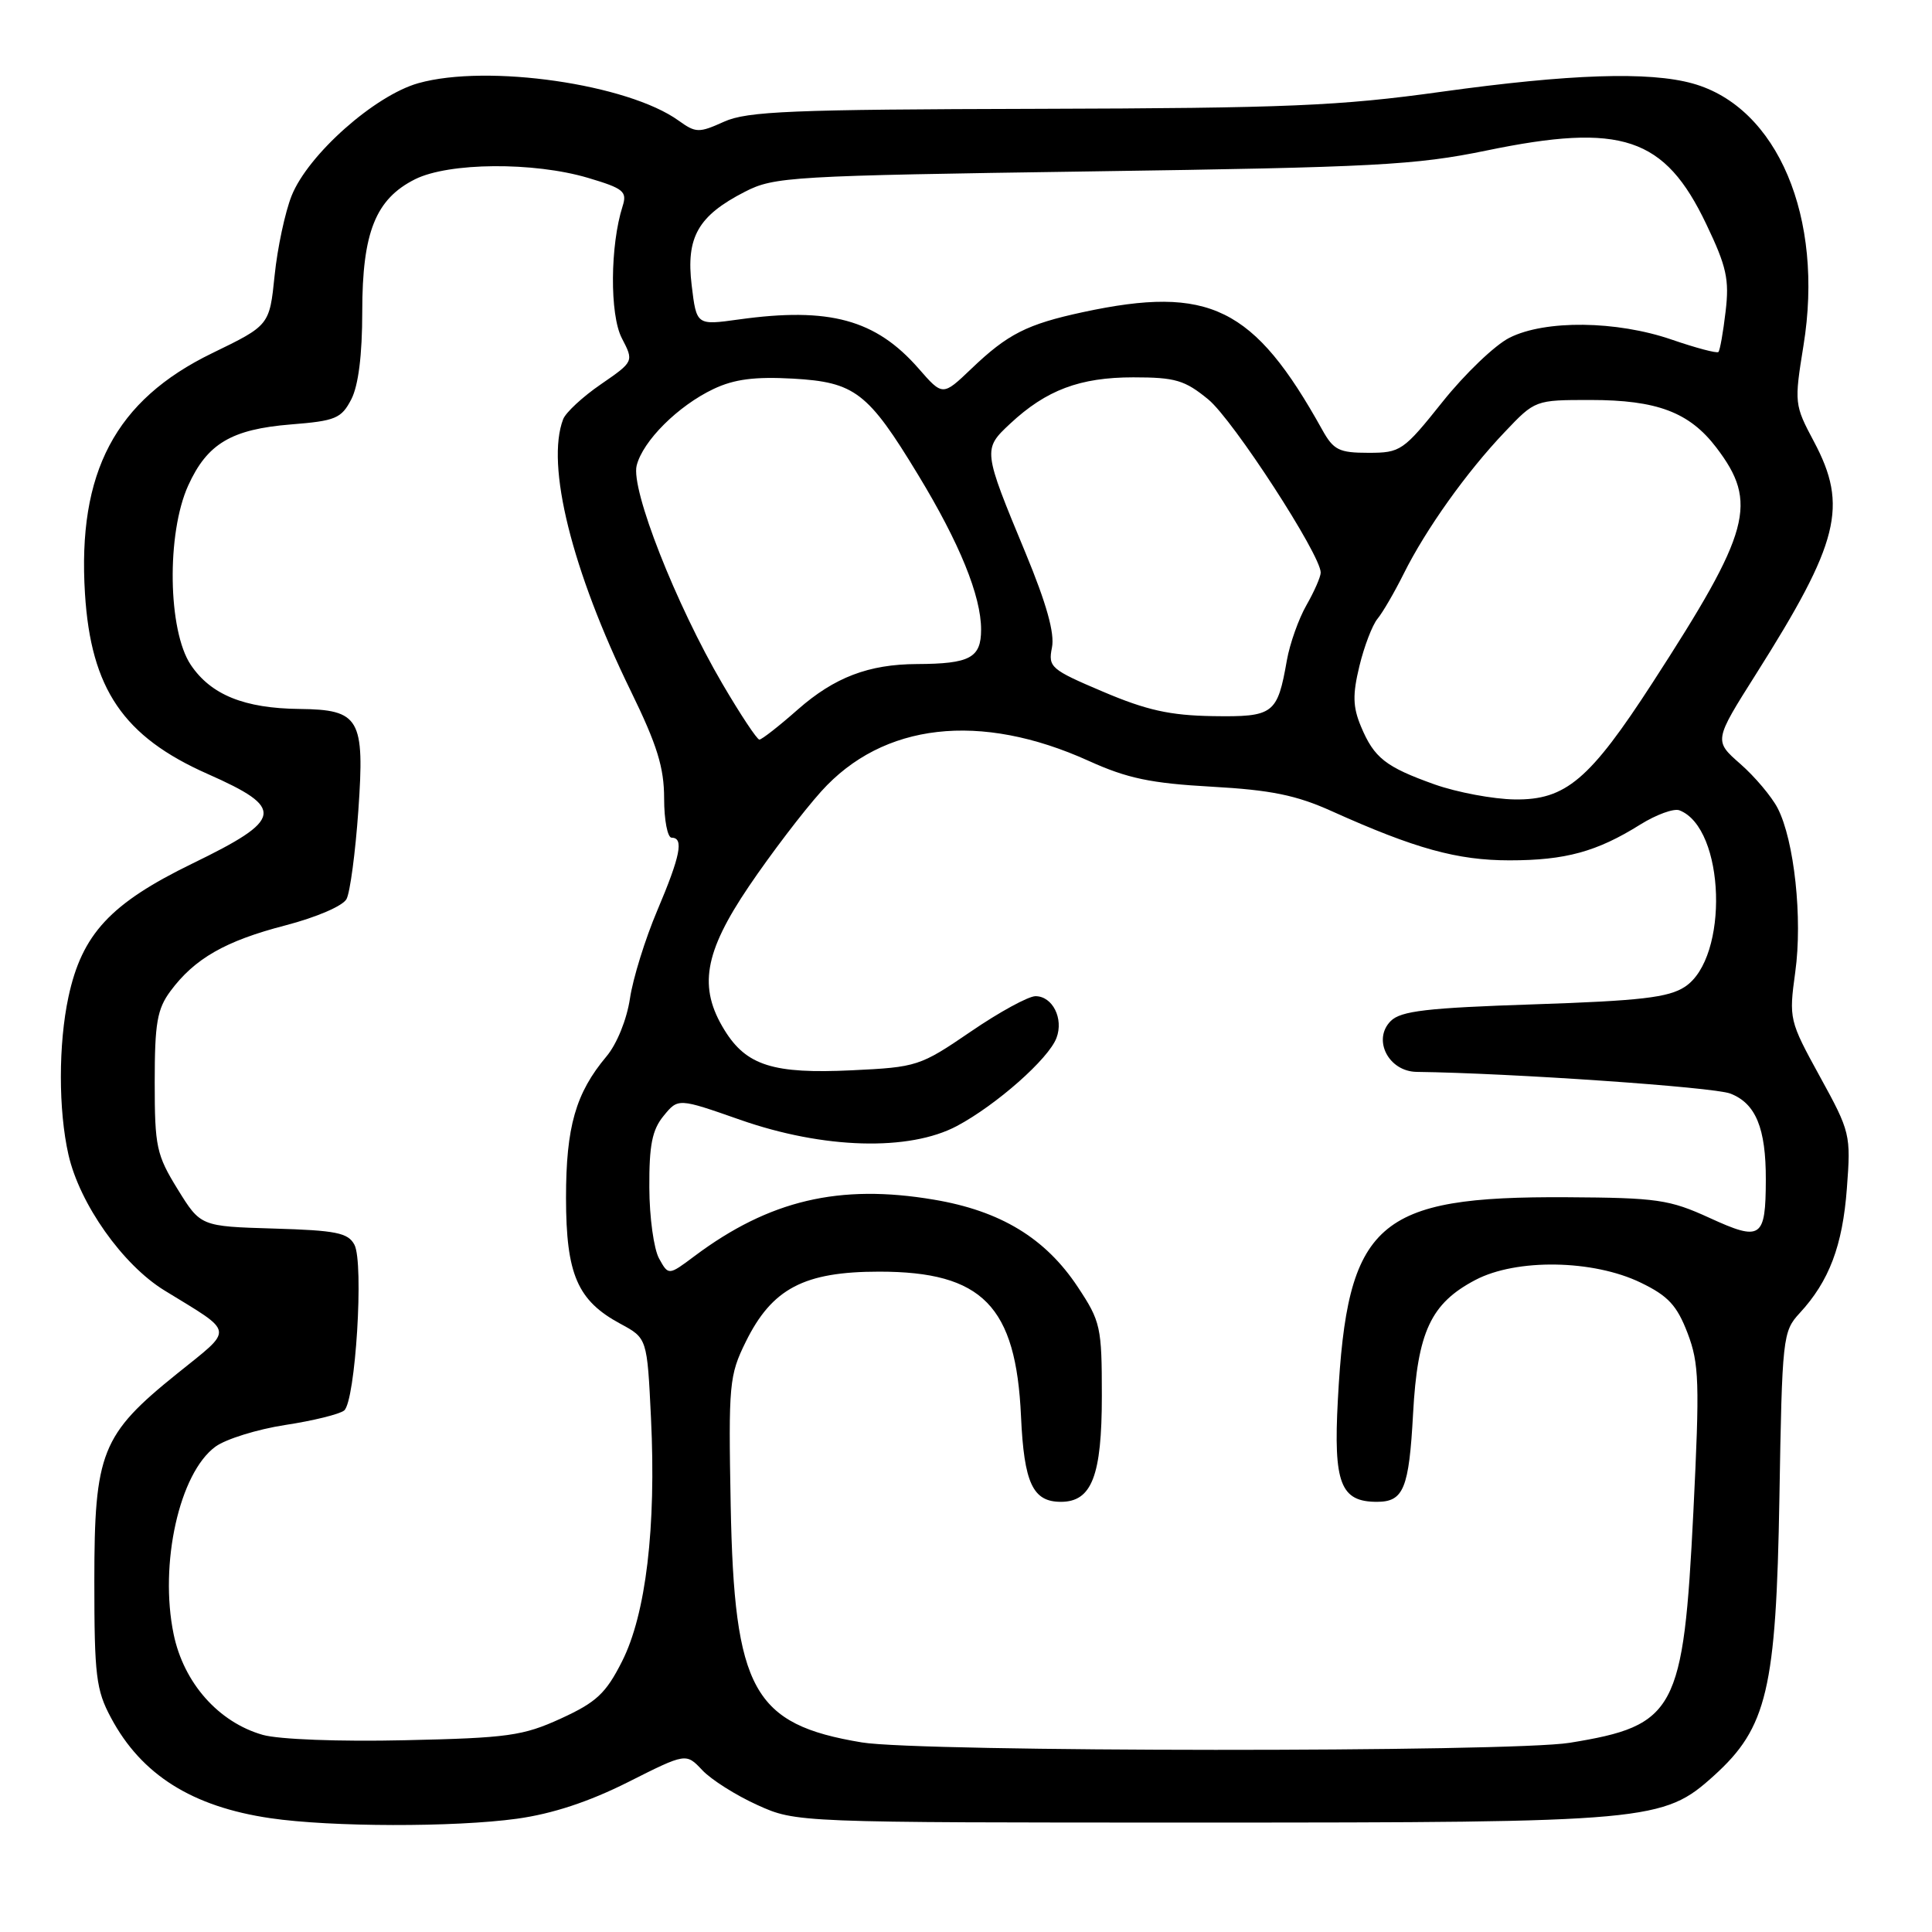 <?xml version="1.0" encoding="UTF-8" standalone="no"?>
<!DOCTYPE svg PUBLIC "-//W3C//DTD SVG 1.1//EN" "http://www.w3.org/Graphics/SVG/1.1/DTD/svg11.dtd" >
<svg xmlns="http://www.w3.org/2000/svg" xmlns:xlink="http://www.w3.org/1999/xlink" version="1.1" viewBox="0 0 256 256">
 <g >
 <path fill="currentColor"
d=" M 68.50 240.99 C 73.20 240.34 78.02 238.75 83.20 236.15 C 90.90 232.27 90.90 232.27 93.05 234.55 C 94.23 235.81 97.52 237.89 100.35 239.17 C 105.50 241.50 105.50 241.50 159.00 241.50 C 218.67 241.50 220.40 241.34 227.10 235.29 C 234.15 228.92 235.35 223.84 235.78 198.50 C 236.14 177.16 236.22 176.43 238.46 174.00 C 242.37 169.77 244.15 165.08 244.72 157.47 C 245.26 150.35 245.18 149.99 241.14 142.64 C 237.08 135.24 237.03 135.02 237.88 128.81 C 238.87 121.70 237.75 111.36 235.55 107.09 C 234.75 105.55 232.53 102.91 230.60 101.22 C 227.10 98.15 227.10 98.15 232.68 89.32 C 243.72 71.86 244.91 67.07 240.36 58.52 C 237.76 53.64 237.74 53.41 238.97 45.79 C 241.73 28.83 235.53 14.19 224.28 11.06 C 218.48 9.45 208.02 9.80 191.00 12.16 C 177.51 14.04 170.58 14.33 137.50 14.42 C 104.83 14.50 99.00 14.74 95.93 16.13 C 92.61 17.63 92.20 17.62 89.93 15.99 C 83.22 11.14 64.59 8.45 55.44 11.02 C 49.66 12.64 40.82 20.48 38.64 25.94 C 37.78 28.10 36.76 32.85 36.39 36.49 C 35.71 43.11 35.71 43.11 28.11 46.80 C 15.29 53.03 10.25 62.56 11.26 78.67 C 12.05 91.29 16.35 97.61 27.51 102.55 C 37.82 107.11 37.58 108.55 25.48 114.43 C 14.63 119.71 10.86 123.77 9.07 132.10 C 7.73 138.34 7.73 147.11 9.07 153.00 C 10.55 159.52 16.25 167.59 21.79 170.99 C 31.20 176.77 31.06 175.89 23.45 182.03 C 13.43 190.10 12.50 192.44 12.50 209.50 C 12.50 222.02 12.73 223.94 14.71 227.62 C 18.74 235.17 25.46 239.40 35.83 240.92 C 43.84 242.10 60.24 242.13 68.50 240.99 Z  M 114.20 230.88 C 99.79 228.49 97.29 223.96 96.82 199.46 C 96.52 183.39 96.62 182.25 98.82 177.79 C 102.30 170.73 106.54 168.50 116.50 168.50 C 130.18 168.50 134.63 173.04 135.29 187.69 C 135.69 196.52 136.85 199.00 140.57 199.00 C 144.67 199.00 146.00 195.56 146.00 184.95 C 146.00 175.82 145.84 175.10 142.81 170.53 C 138.53 164.06 132.57 160.44 123.74 158.96 C 111.22 156.84 101.92 159.04 92.04 166.43 C 88.58 169.02 88.58 169.02 87.33 166.76 C 86.64 165.52 86.05 161.29 86.04 157.36 C 86.01 151.75 86.41 149.71 87.93 147.86 C 89.86 145.50 89.86 145.50 98.08 148.38 C 109.13 152.25 120.46 152.57 126.80 149.20 C 132.03 146.41 138.95 140.30 139.99 137.53 C 140.96 134.97 139.47 132.00 137.21 132.00 C 136.27 132.00 132.40 134.11 128.62 136.70 C 121.91 141.28 121.50 141.41 112.87 141.82 C 102.47 142.32 98.90 141.19 96.01 136.51 C 92.51 130.85 93.28 126.25 99.23 117.45 C 102.11 113.19 106.42 107.53 108.81 104.87 C 116.99 95.77 129.88 94.30 144.28 100.83 C 149.38 103.14 152.49 103.79 160.54 104.24 C 168.41 104.68 171.76 105.36 176.50 107.50 C 187.50 112.45 193.10 114.00 200.01 114.00 C 207.42 114.00 211.59 112.86 217.34 109.26 C 219.46 107.94 221.79 107.09 222.53 107.37 C 228.61 109.71 229.14 126.90 223.25 130.76 C 221.08 132.18 217.37 132.61 203.25 133.08 C 189.07 133.55 185.62 133.95 184.28 135.29 C 181.82 137.75 183.99 141.99 187.73 142.03 C 200.13 142.19 227.04 144.04 229.27 144.90 C 232.65 146.20 234.00 149.49 233.98 156.32 C 233.96 164.10 233.36 164.51 226.53 161.38 C 221.20 158.94 219.58 158.71 207.60 158.64 C 182.39 158.50 178.52 161.93 177.27 185.55 C 176.68 196.55 177.63 199.00 182.45 199.00 C 185.99 199.00 186.70 197.25 187.24 187.31 C 187.83 176.47 189.59 172.70 195.50 169.60 C 200.94 166.74 211.11 166.91 217.39 169.95 C 221.04 171.71 222.20 172.97 223.61 176.64 C 225.15 180.69 225.23 183.13 224.38 200.33 C 223.06 226.76 222.05 228.65 207.99 230.93 C 200.14 232.20 121.90 232.17 114.20 230.88 Z  M 34.82 229.88 C 28.96 228.21 24.35 223.01 23.01 216.55 C 21.08 207.24 23.77 195.16 28.56 191.68 C 29.94 190.68 34.09 189.39 37.78 188.82 C 41.48 188.26 44.99 187.39 45.60 186.90 C 47.10 185.68 48.24 167.31 46.96 164.93 C 46.12 163.35 44.53 163.03 36.27 162.79 C 26.58 162.50 26.58 162.50 23.54 157.58 C 20.73 153.02 20.50 151.97 20.50 143.40 C 20.50 135.58 20.82 133.71 22.59 131.32 C 25.79 127.01 29.86 124.68 37.81 122.62 C 41.95 121.54 45.44 120.04 45.92 119.12 C 46.39 118.23 47.09 112.96 47.48 107.42 C 48.34 95.19 47.67 94.03 39.68 93.94 C 32.37 93.86 27.95 92.07 25.28 88.10 C 22.24 83.57 22.05 70.69 24.94 64.33 C 27.46 58.78 30.66 56.88 38.55 56.24 C 44.47 55.77 45.23 55.45 46.55 52.91 C 47.49 51.08 48.00 47.04 48.00 41.30 C 48.00 30.79 49.77 26.37 55.00 23.75 C 59.47 21.52 70.71 21.43 77.92 23.57 C 82.63 24.97 83.12 25.37 82.50 27.32 C 80.84 32.51 80.78 41.68 82.39 44.80 C 84.00 47.90 84.00 47.90 79.62 50.92 C 77.21 52.57 74.96 54.66 74.62 55.55 C 72.30 61.60 75.77 75.57 83.58 91.56 C 87.08 98.73 88.00 101.70 88.00 105.81 C 88.00 108.66 88.45 111.00 89.00 111.00 C 90.64 111.00 90.16 113.41 87.09 120.65 C 85.49 124.42 83.86 129.67 83.47 132.32 C 83.05 135.10 81.74 138.34 80.36 139.98 C 76.28 144.84 75.00 149.30 75.00 158.72 C 75.01 168.87 76.51 172.34 82.21 175.41 C 85.75 177.32 85.75 177.32 86.26 187.91 C 86.96 202.40 85.59 213.90 82.42 220.15 C 80.28 224.39 79.02 225.56 74.33 227.71 C 69.30 230.01 67.32 230.29 53.63 230.59 C 44.96 230.79 36.93 230.48 34.82 229.88 Z  M 190.12 103.95 C 183.59 101.62 182.08 100.44 180.33 96.25 C 179.25 93.66 179.21 92.04 180.13 88.25 C 180.76 85.64 181.84 82.83 182.52 82.00 C 183.21 81.17 184.78 78.47 186.01 76.00 C 188.94 70.12 194.33 62.55 199.38 57.25 C 203.41 53.00 203.42 53.00 210.74 53.00 C 219.56 53.00 223.85 54.62 227.42 59.30 C 233.00 66.63 231.99 70.36 218.98 90.45 C 210.64 103.33 207.46 106.02 200.72 105.93 C 197.85 105.89 193.08 104.99 190.12 103.95 Z  M 95.73 90.62 C 89.55 80.06 83.57 64.85 84.36 61.69 C 85.18 58.42 89.85 53.77 94.55 51.54 C 97.29 50.24 100.01 49.89 105.08 50.17 C 113.28 50.64 115.01 51.96 121.65 62.91 C 127.15 71.96 130.00 78.97 130.00 83.42 C 130.00 87.17 128.53 87.96 121.50 87.99 C 115.09 88.02 110.57 89.75 105.72 94.01 C 103.23 96.21 100.94 98.00 100.62 98.00 C 100.31 98.00 98.11 94.68 95.73 90.62 Z  M 146.17 91.66 C 139.22 88.71 138.87 88.41 139.39 85.80 C 139.77 83.91 138.67 79.99 135.89 73.27 C 130.23 59.63 130.22 59.53 133.85 56.14 C 138.63 51.68 143.09 50.00 150.17 50.00 C 155.75 50.00 156.99 50.37 160.12 52.94 C 163.40 55.65 175.00 73.51 175.00 75.87 C 175.00 76.43 174.15 78.37 173.11 80.19 C 172.07 82.01 170.91 85.29 170.52 87.48 C 169.26 94.64 168.78 95.01 160.71 94.89 C 155.04 94.80 151.93 94.11 146.17 91.66 Z  M 175.20 56.94 C 166.15 40.66 160.25 37.76 143.50 41.36 C 136.08 42.96 133.53 44.25 128.71 48.86 C 124.91 52.49 124.91 52.49 121.71 48.82 C 116.04 42.34 109.90 40.66 97.90 42.33 C 92.29 43.11 92.29 43.11 91.65 37.80 C 90.88 31.42 92.50 28.59 98.70 25.41 C 102.59 23.41 104.78 23.29 144.64 22.71 C 182.19 22.17 187.57 21.88 196.95 19.95 C 214.88 16.24 220.58 18.14 226.09 29.70 C 228.78 35.32 229.16 37.03 228.65 41.28 C 228.33 44.03 227.90 46.44 227.70 46.64 C 227.49 46.84 224.71 46.10 221.51 45.00 C 214.19 42.48 204.75 42.37 200.02 44.75 C 198.10 45.71 194.10 49.54 191.14 53.25 C 185.95 59.75 185.58 60.00 181.33 60.00 C 177.43 60.00 176.70 59.64 175.20 56.94 Z "/>
</g>
</svg>